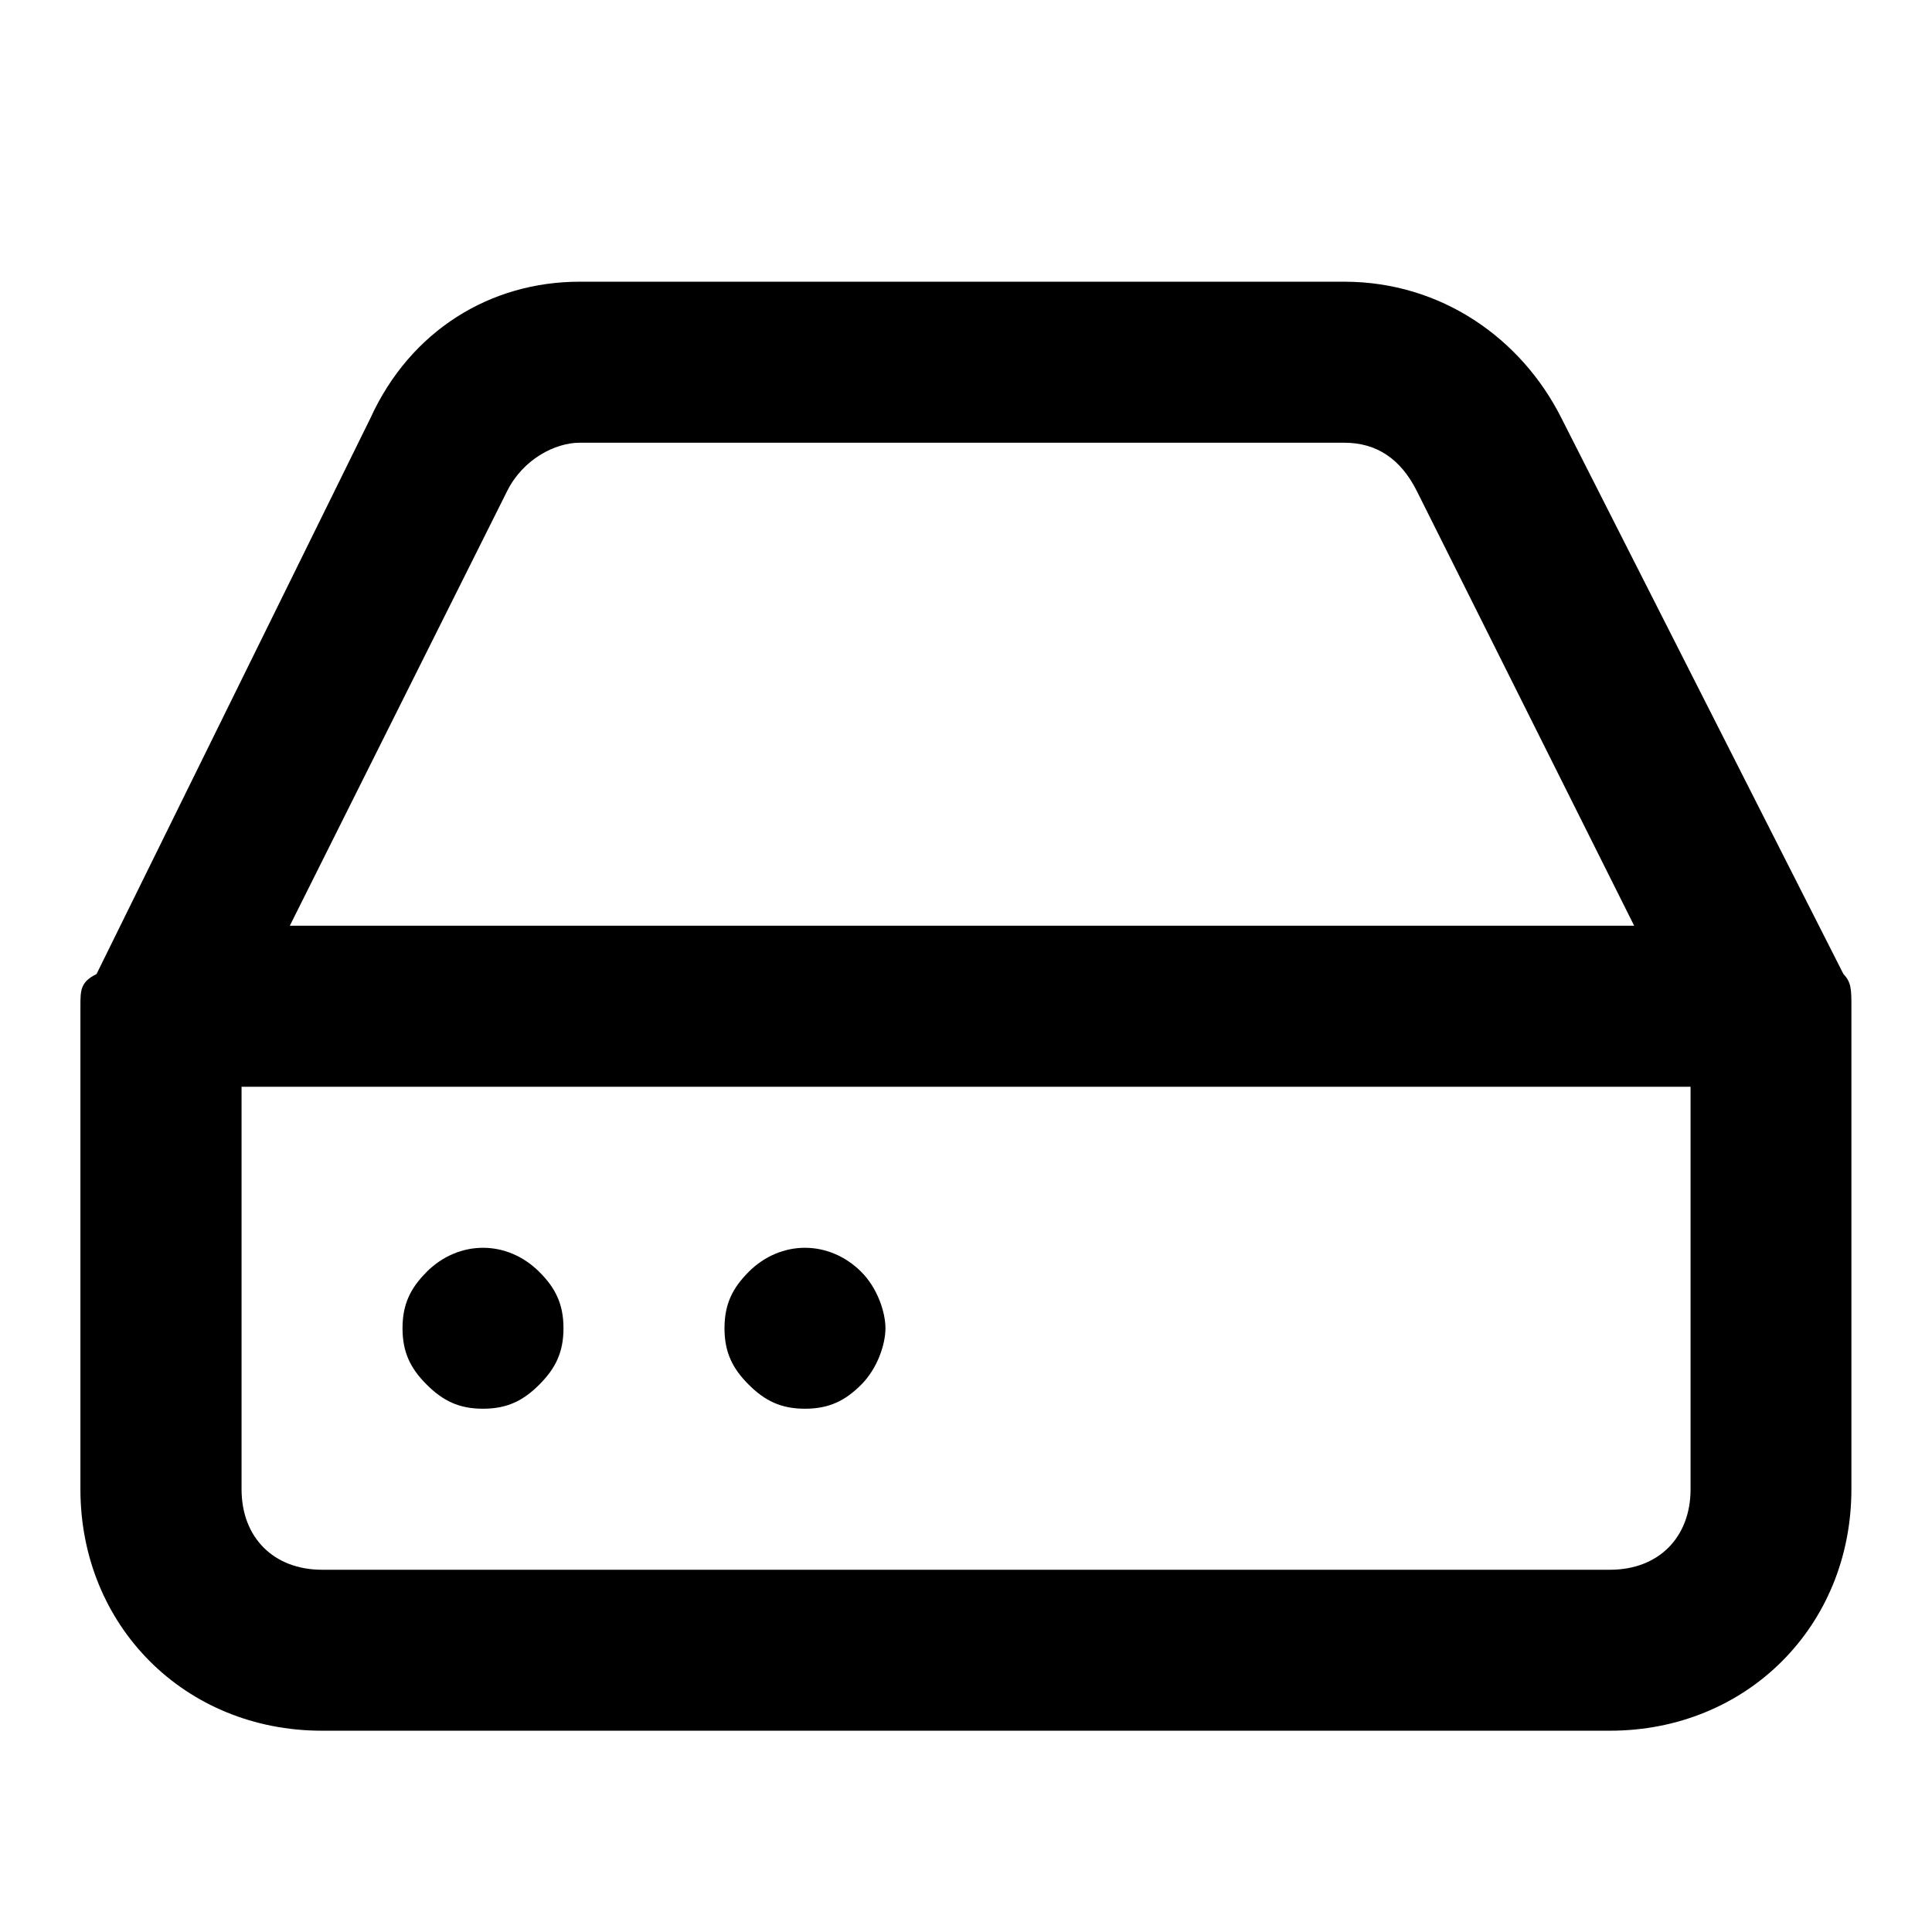<!-- Generated by IcoMoon.io -->
<svg version="1.1" xmlns="http://www.w3.org/2000/svg" width="32" height="32" viewBox="0 0 32 32">
<title>hard-drive</title>
<path d="M30.533 16.133c0 0 0 0 0 0l-4.667-9.2c-0.667-1.333-2-2.267-3.6-2.267h-12.667c-1.467 0-2.8 0.8-3.467 2.267l-4.533 9.2c0 0 0 0 0 0-0.267 0.133-0.267 0.267-0.267 0.533v8c0 2.267 1.733 4 4 4h21.333c2.267 0 4-1.733 4-4v-8c0-0.267 0-0.4-0.133-0.533zM8.4 8.133c0 0 0 0 0 0 0.267-0.533 0.8-0.8 1.2-0.8h12.667c0.533 0 0.933 0.267 1.2 0.8l3.6 7.2h-22.267l3.6-7.2zM26.667 26h-21.333c-0.8 0-1.333-0.533-1.333-1.333v-6.667h24v6.667c0 0.8-0.533 1.333-1.333 1.333zM7.067 21.067c-0.267 0.267-0.4 0.533-0.4 0.933s0.133 0.667 0.4 0.933c0.267 0.267 0.533 0.4 0.933 0.4s0.667-0.133 0.933-0.4c0.267-0.267 0.4-0.533 0.4-0.933s-0.133-0.667-0.4-0.933c-0.533-0.533-1.333-0.533-1.867 0zM12.4 21.067c-0.267 0.267-0.4 0.533-0.4 0.933s0.133 0.667 0.4 0.933c0.267 0.267 0.533 0.4 0.933 0.4s0.667-0.133 0.933-0.4c0.267-0.267 0.4-0.667 0.4-0.933s-0.133-0.667-0.4-0.933c-0.533-0.533-1.333-0.533-1.867 0z"></path>
</svg>
